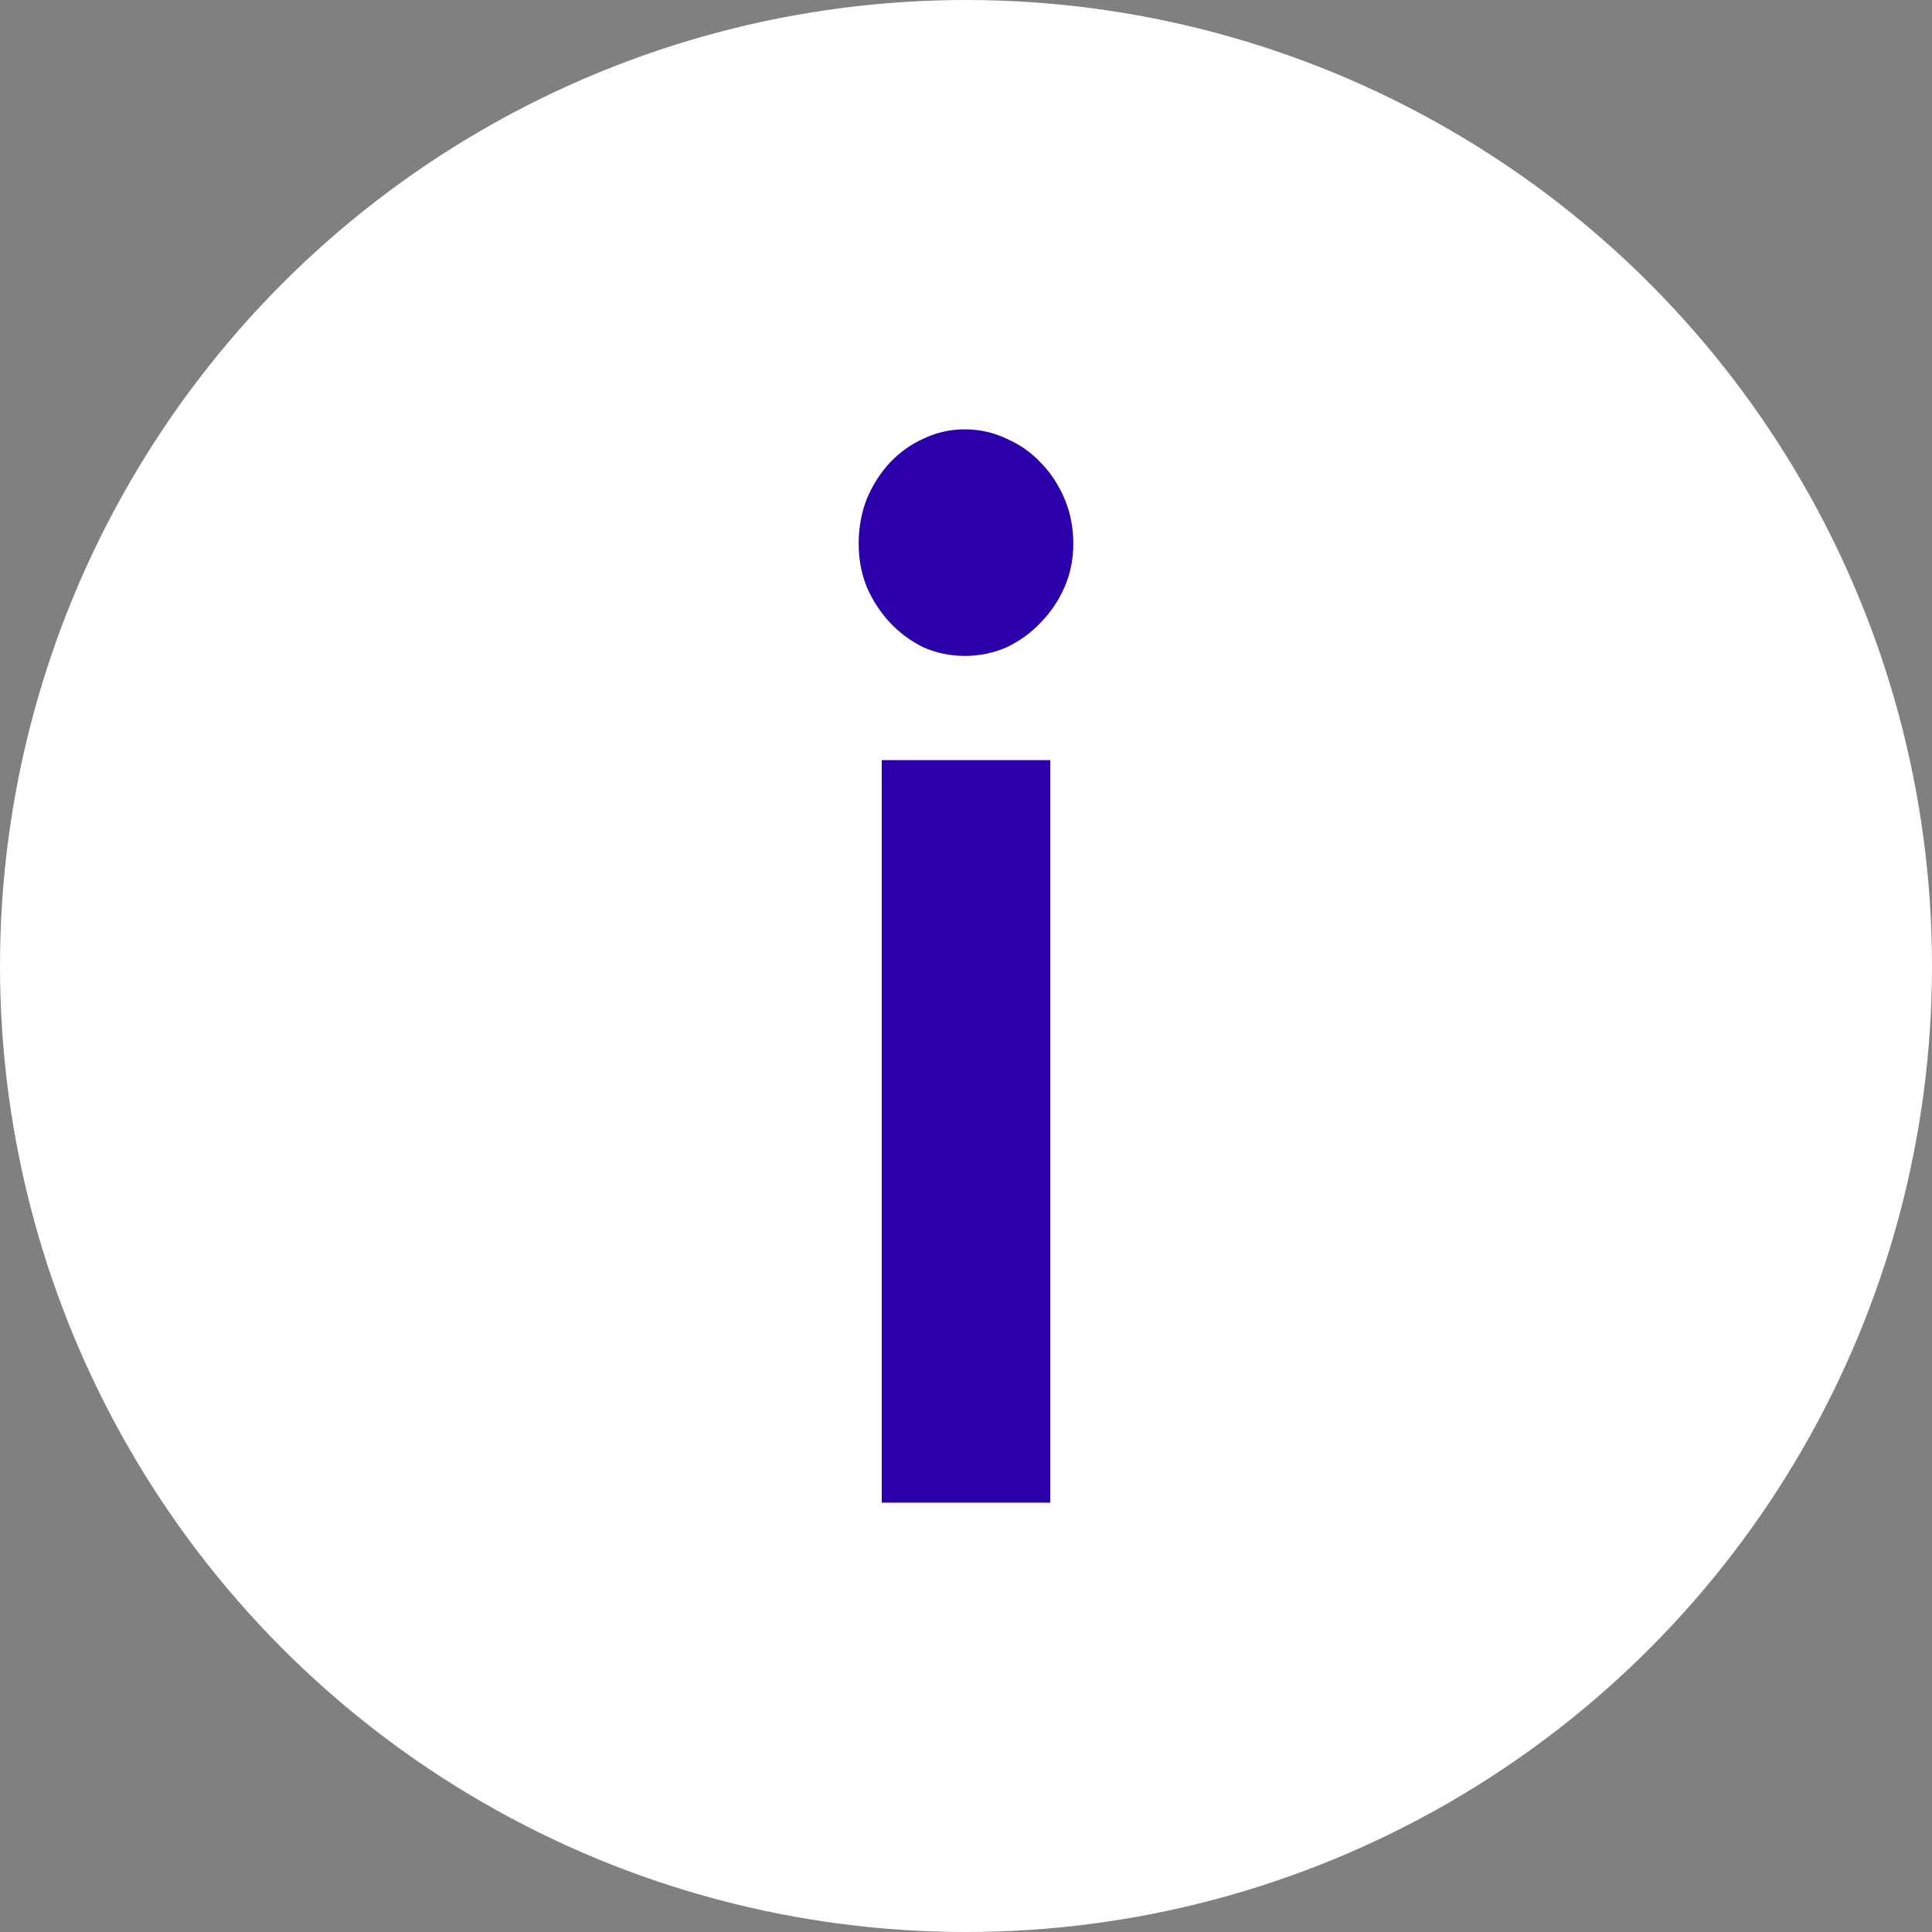 <svg width="18" height="18" viewBox="0 0 18 18" fill="none" xmlns="http://www.w3.org/2000/svg">
<rect x="0" y="0" width="18" height="18" fill="#808080" stroke="none"/>
<circle cx="9" cy="9" r="9" fill="white"/>
<path d="M9.785 7.082V14H8.215V7.082H9.785ZM10 5.065C10 5.209 9.973 5.344 9.918 5.47C9.863 5.596 9.789 5.706 9.696 5.8C9.608 5.895 9.502 5.971 9.38 6.03C9.257 6.084 9.127 6.111 8.987 6.111C8.852 6.111 8.724 6.084 8.601 6.03C8.483 5.971 8.38 5.895 8.291 5.8C8.203 5.706 8.131 5.596 8.076 5.47C8.025 5.344 8 5.209 8 5.065C8 4.917 8.025 4.778 8.076 4.647C8.131 4.517 8.203 4.405 8.291 4.31C8.38 4.216 8.483 4.142 8.601 4.088C8.724 4.029 8.852 4 8.987 4C9.127 4 9.257 4.029 9.38 4.088C9.502 4.142 9.608 4.216 9.696 4.31C9.789 4.405 9.863 4.517 9.918 4.647C9.973 4.778 10 4.917 10 5.065Z" fill="#2C00AB"/>
</svg>
